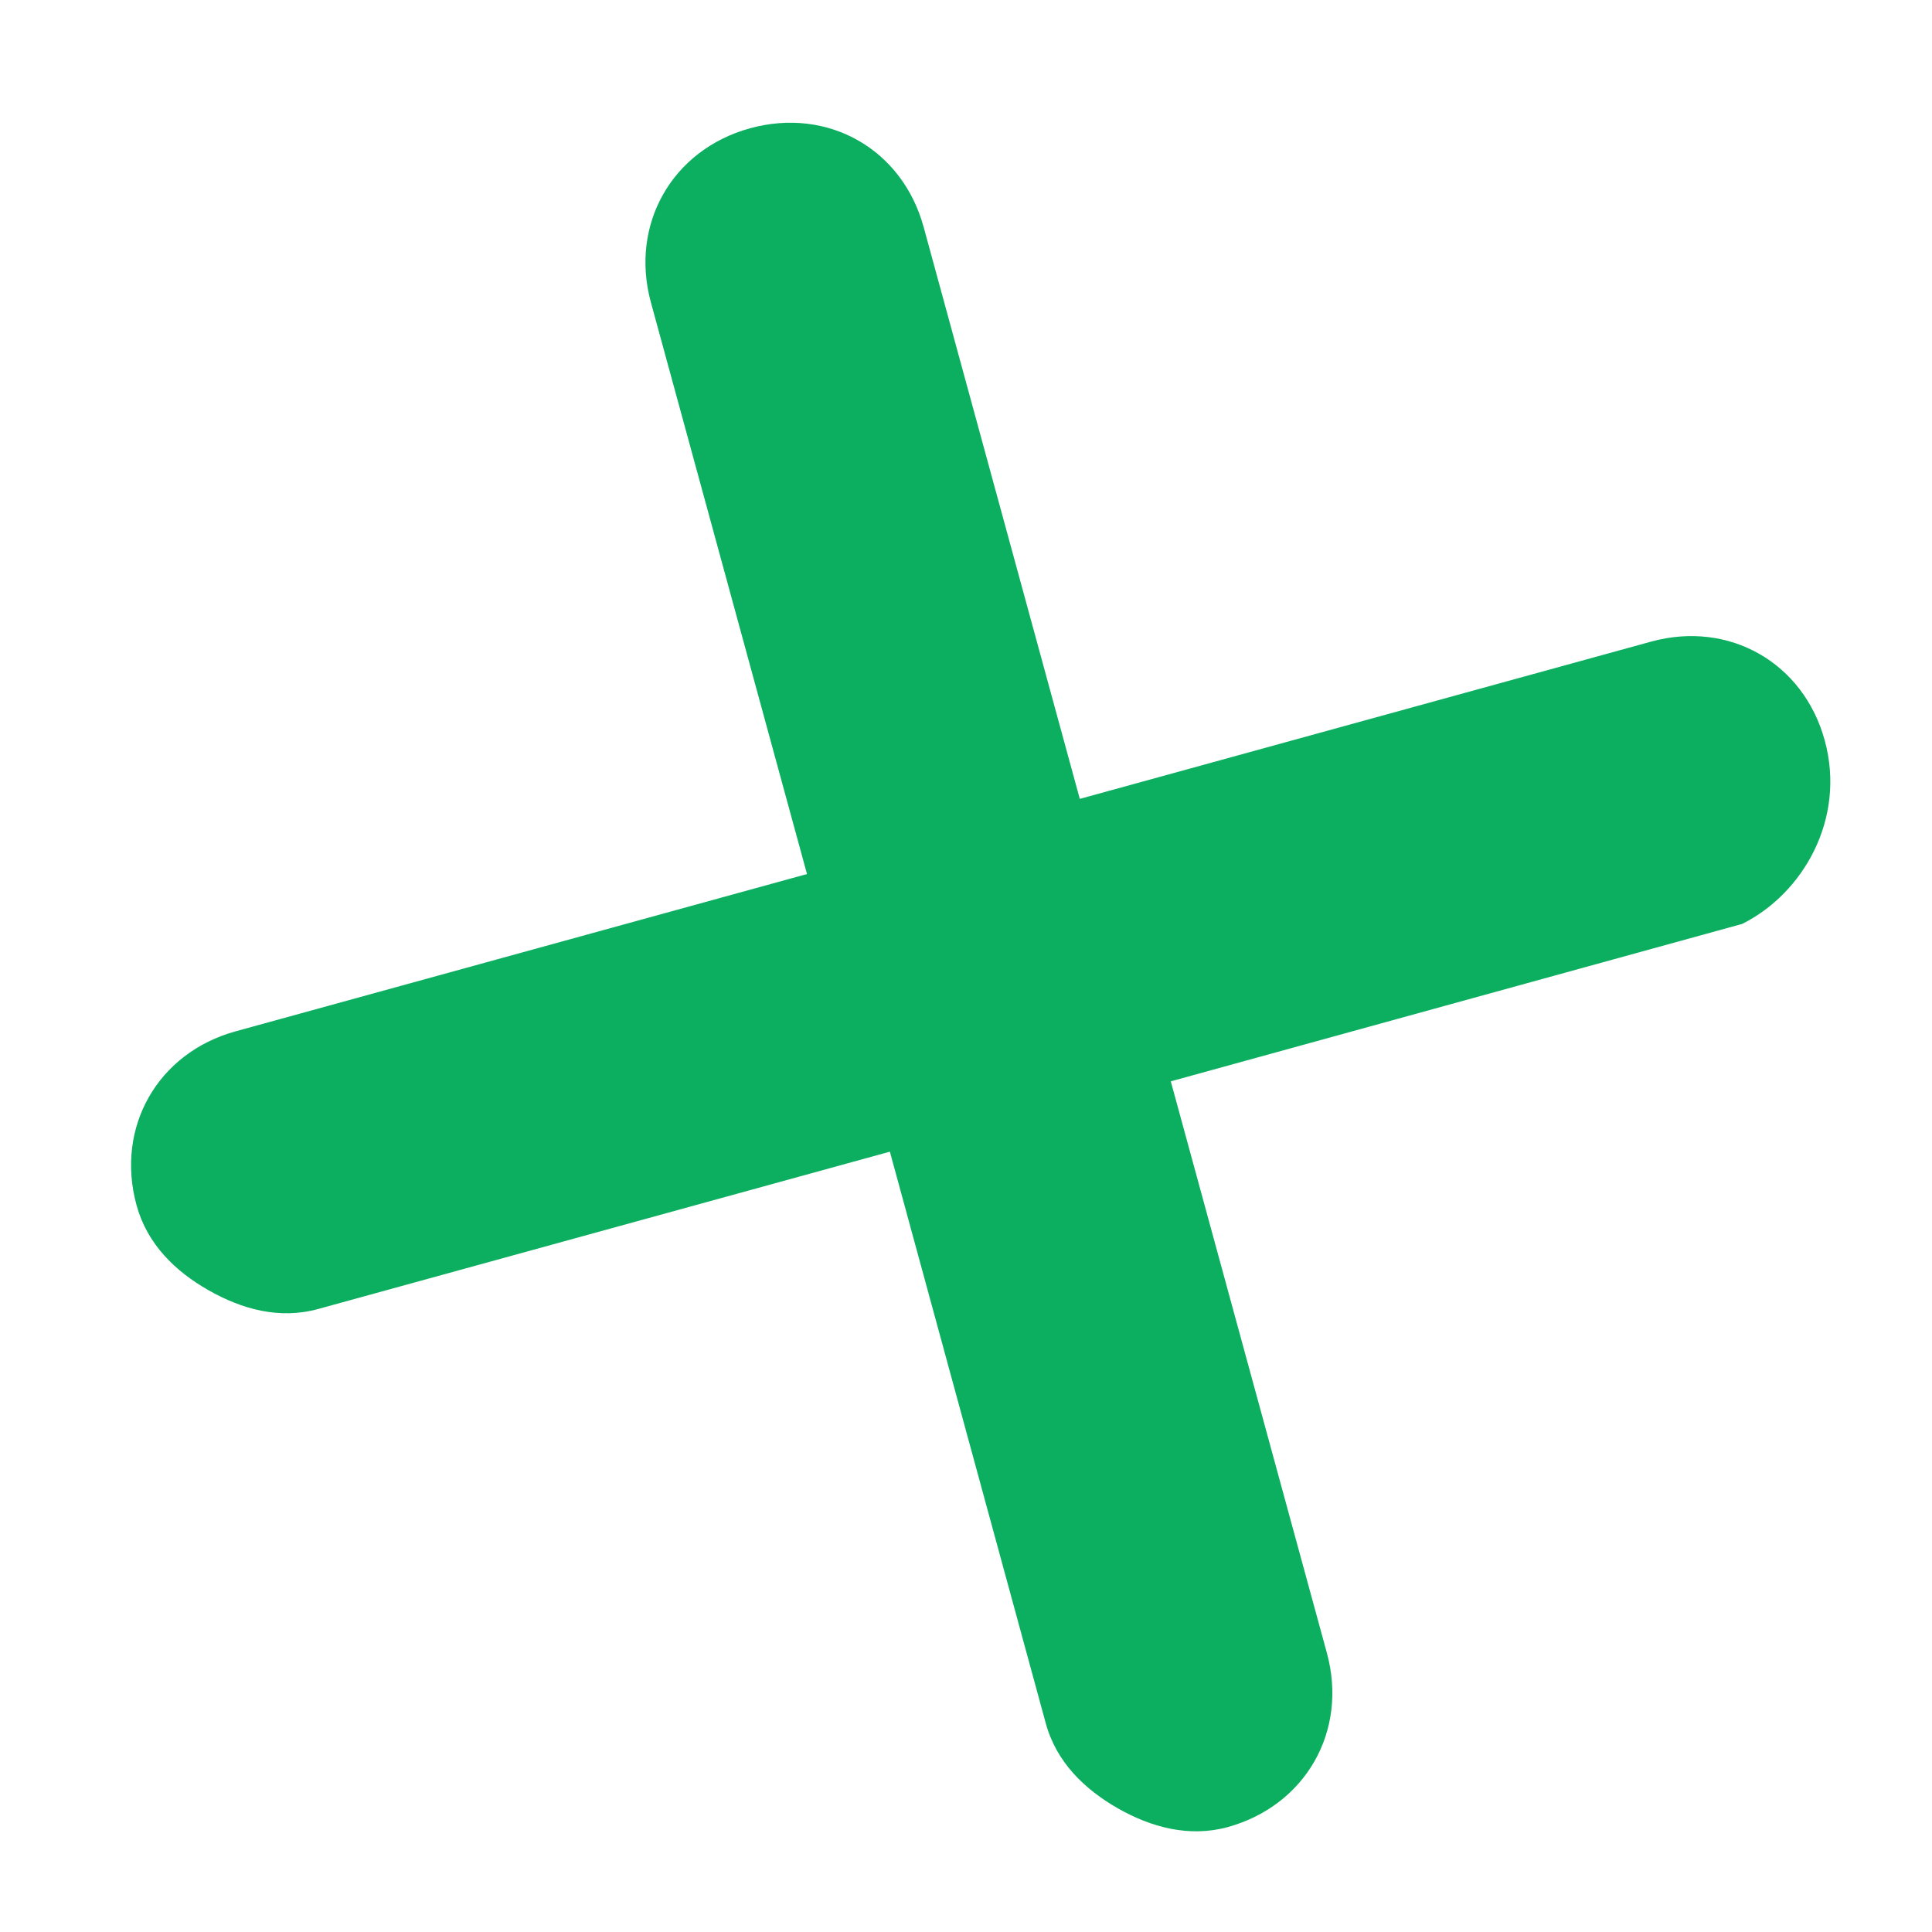 <svg width="10" height="10" viewBox="0 0 10 10" fill="none" xmlns="http://www.w3.org/2000/svg">
<path fill-rule="evenodd" clip-rule="evenodd" d="M9.445 3.833C9.335 3.43 8.95 3.21 8.546 3.321L5.589 4.135L4.781 1.176C4.671 0.772 4.286 0.553 3.882 0.664C3.479 0.775 3.259 1.161 3.369 1.565L4.177 4.524L1.22 5.338C0.816 5.449 0.596 5.835 0.707 6.239C0.762 6.44 0.908 6.581 1.079 6.678C1.251 6.776 1.446 6.831 1.648 6.775L4.606 5.961L5.413 8.92C5.468 9.122 5.615 9.262 5.786 9.36C5.957 9.457 6.153 9.512 6.355 9.457C6.758 9.345 6.978 8.96 6.868 8.556L6.06 5.597L9.018 4.782C9.335 4.623 9.555 4.237 9.445 3.833Z" fill="#0CAF60"/>
</svg>
